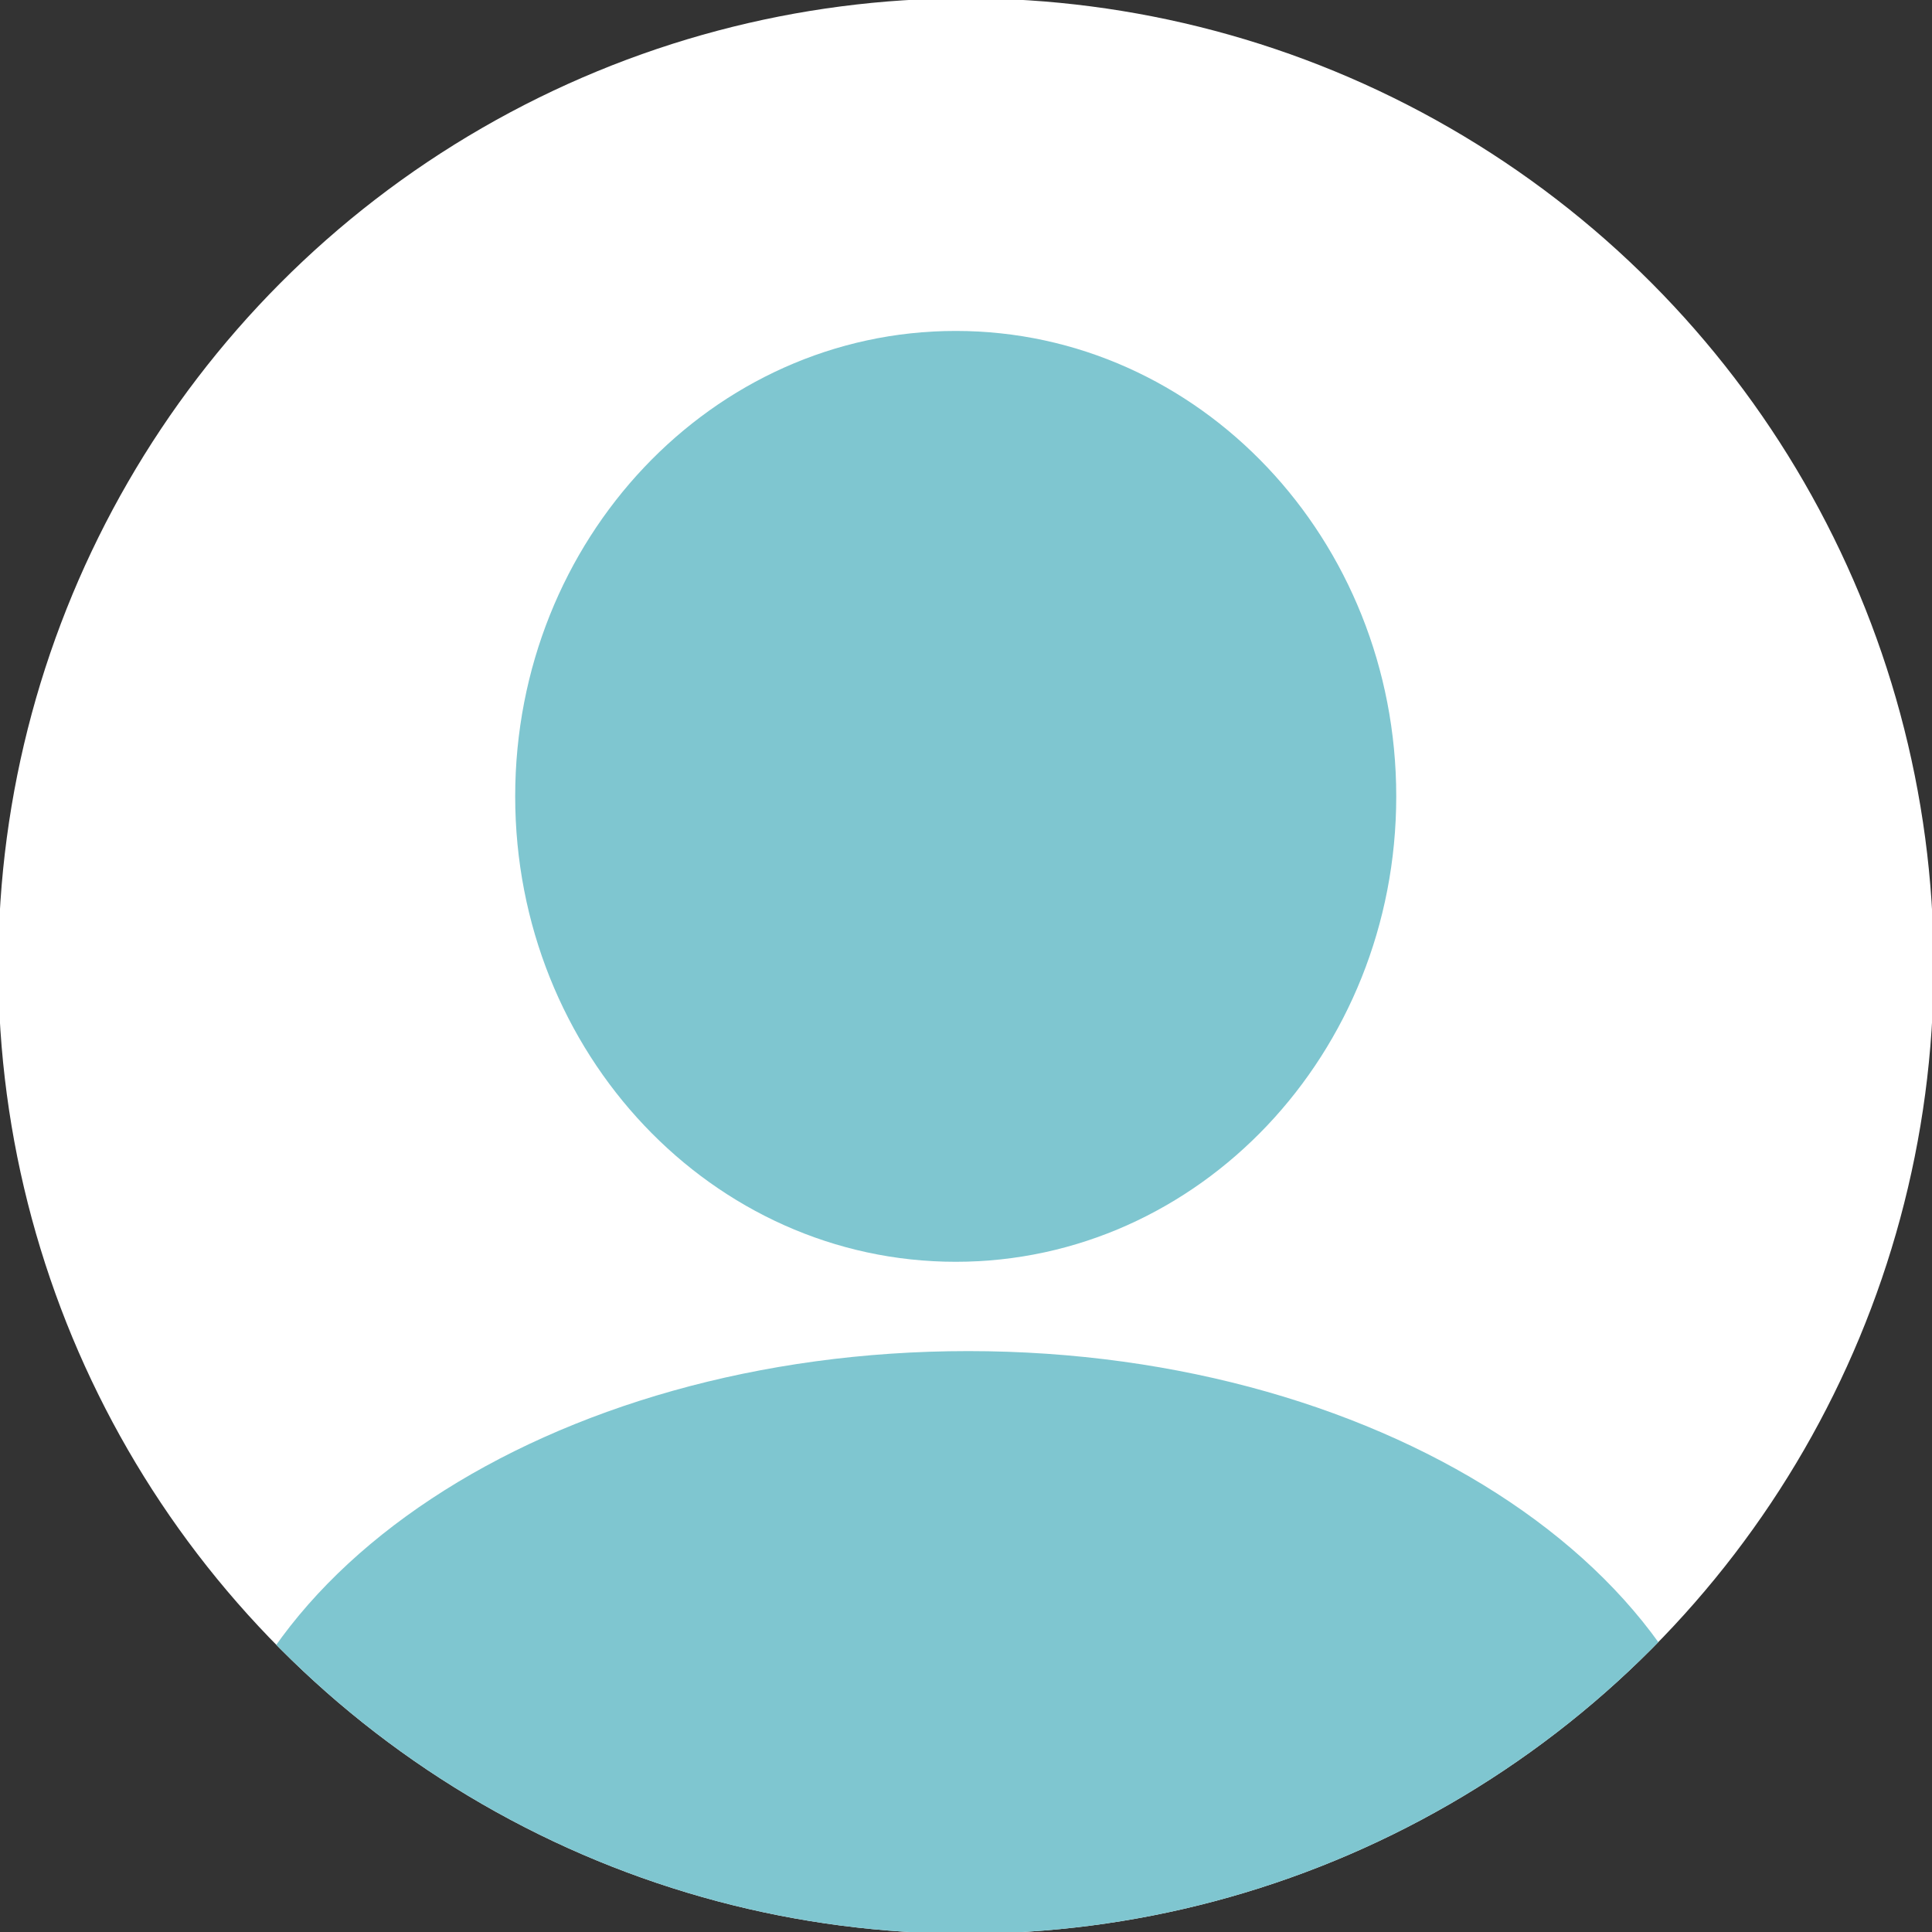 <?xml version="1.0" encoding="utf-8"?>
<!-- Generator: Adobe Illustrator 16.0.0, SVG Export Plug-In . SVG Version: 6.00 Build 0)  -->
<!DOCTYPE svg PUBLIC "-//W3C//DTD SVG 1.1//EN" "http://www.w3.org/Graphics/SVG/1.1/DTD/svg11.dtd">
<svg version="1.1" id="Capa_1" xmlns="http://www.w3.org/2000/svg" xmlns:xlink="http://www.w3.org/1999/xlink" x="0px" y="0px" viewBox="29.167 29.167 91.667 91.667" enable-background="new 29.167 29.167 91.667 91.667"
	 xml:space="preserve">
<rect x="29.167" y="29.167" width="91.667" height="91.667" fill="#333333" stroke="none"/>
<g>
	<g>
		<g>
			<circle id="SVGID_1_" fill="#FFFFFF" cx="75" cy="75" r="45.914"/>
		</g>
		<g>
			<g>
				<g>
					<g>
						<defs>
							<circle id="SVGID_2_" cx="75" cy="75" r="45.914"/>
						</defs>
						<clipPath id="SVGID_3_">
							<use xlink:href="#SVGID_2_"  overflow="visible"/>
						</clipPath>
						<g clip-path="url(#SVGID_3_)">
							<path fill="#7FC6D0" d="M95.414,66.952c0,12.197-9.356,22.083-20.901,22.083c-11.541,0-20.902-9.886-20.902-22.083
								s9.361-22.083,20.902-22.083C86.058,44.869,95.414,54.755,95.414,66.952z"/>
							<path fill="#7FC6D0" d="M111.482,117.764c0-13.532-16.289-24.492-36.379-24.492c-19.842,0-35.958,10.692-36.361,23.986
								h-0.117c0,13.523,16.289,24.492,36.38,24.492c19.842,0,35.962-10.692,36.36-23.986H111.482z"/>
						</g>
					</g>
				</g>
			</g>
		</g>
	</g>
</g>
</svg>
